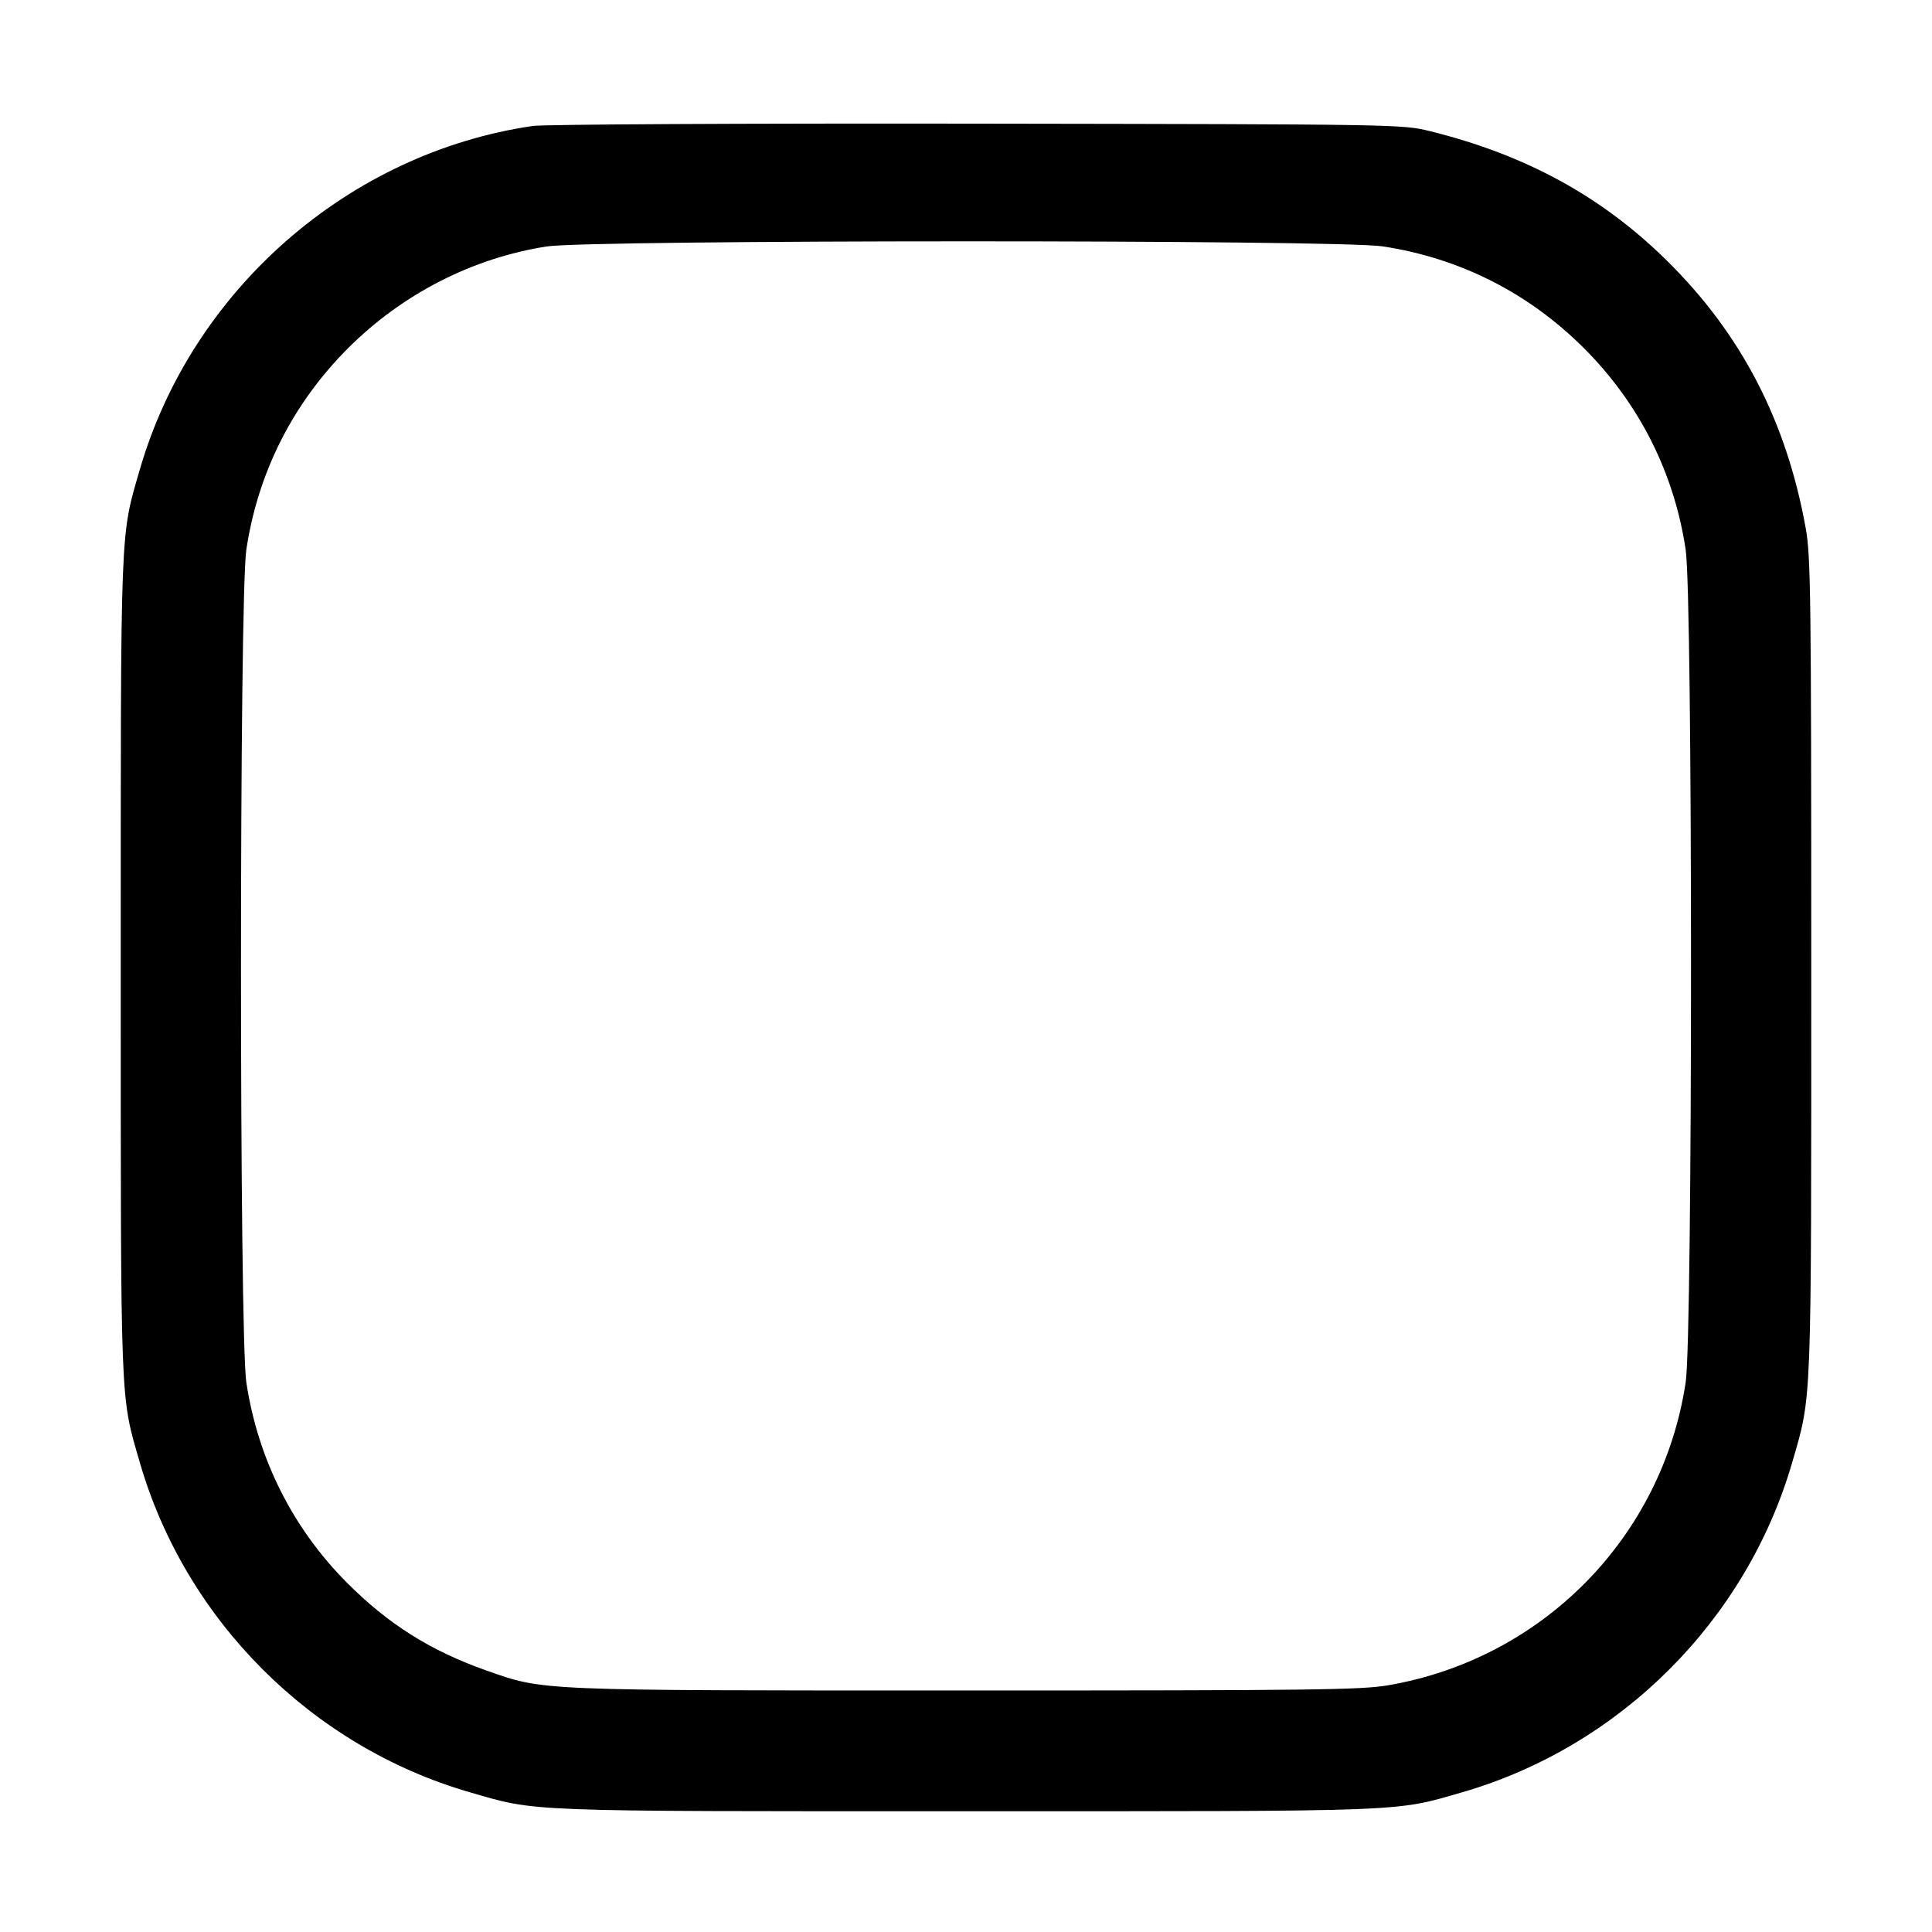 <svg width="16" height="16" fill="currentColor" xmlns="http://www.w3.org/2000/svg"><path d="M4.413 1.043 C 2.887 1.266,1.590 2.400,1.158 3.888 C 0.994 4.454,1.000 4.306,1.000 8.000 C 1.000 11.694,0.994 11.546,1.158 12.112 C 1.537 13.419,2.581 14.463,3.888 14.842 C 4.454 15.006,4.306 15.000,8.000 15.000 C 11.694 15.000,11.546 15.006,12.112 14.842 C 13.419 14.463,14.463 13.419,14.842 12.112 C 15.006 11.546,15.000 11.694,15.000 8.000 C 15.000 4.931,14.996 4.604,14.954 4.373 C 14.794 3.486,14.420 2.765,13.804 2.158 C 13.265 1.626,12.634 1.282,11.842 1.086 C 11.615 1.030,11.585 1.029,8.093 1.024 C 6.157 1.021,4.501 1.030,4.413 1.043 M11.448 2.040 C 12.087 2.136,12.659 2.425,13.117 2.883 C 13.575 3.341,13.864 3.913,13.960 4.552 C 14.019 4.941,14.019 11.059,13.960 11.448 C 13.767 12.729,12.777 13.737,11.495 13.957 C 11.273 13.995,10.867 14.000,8.000 14.000 C 4.425 14.000,4.508 14.003,4.027 13.834 C 3.563 13.670,3.214 13.450,2.870 13.104 C 2.423 12.654,2.135 12.080,2.040 11.448 C 1.981 11.059,1.981 4.941,2.040 4.552 C 2.136 3.913,2.425 3.341,2.883 2.883 C 3.333 2.434,3.912 2.137,4.528 2.041 C 4.887 1.985,11.078 1.984,11.448 2.040 " stroke="none" fill-rule="evenodd"></path></svg>